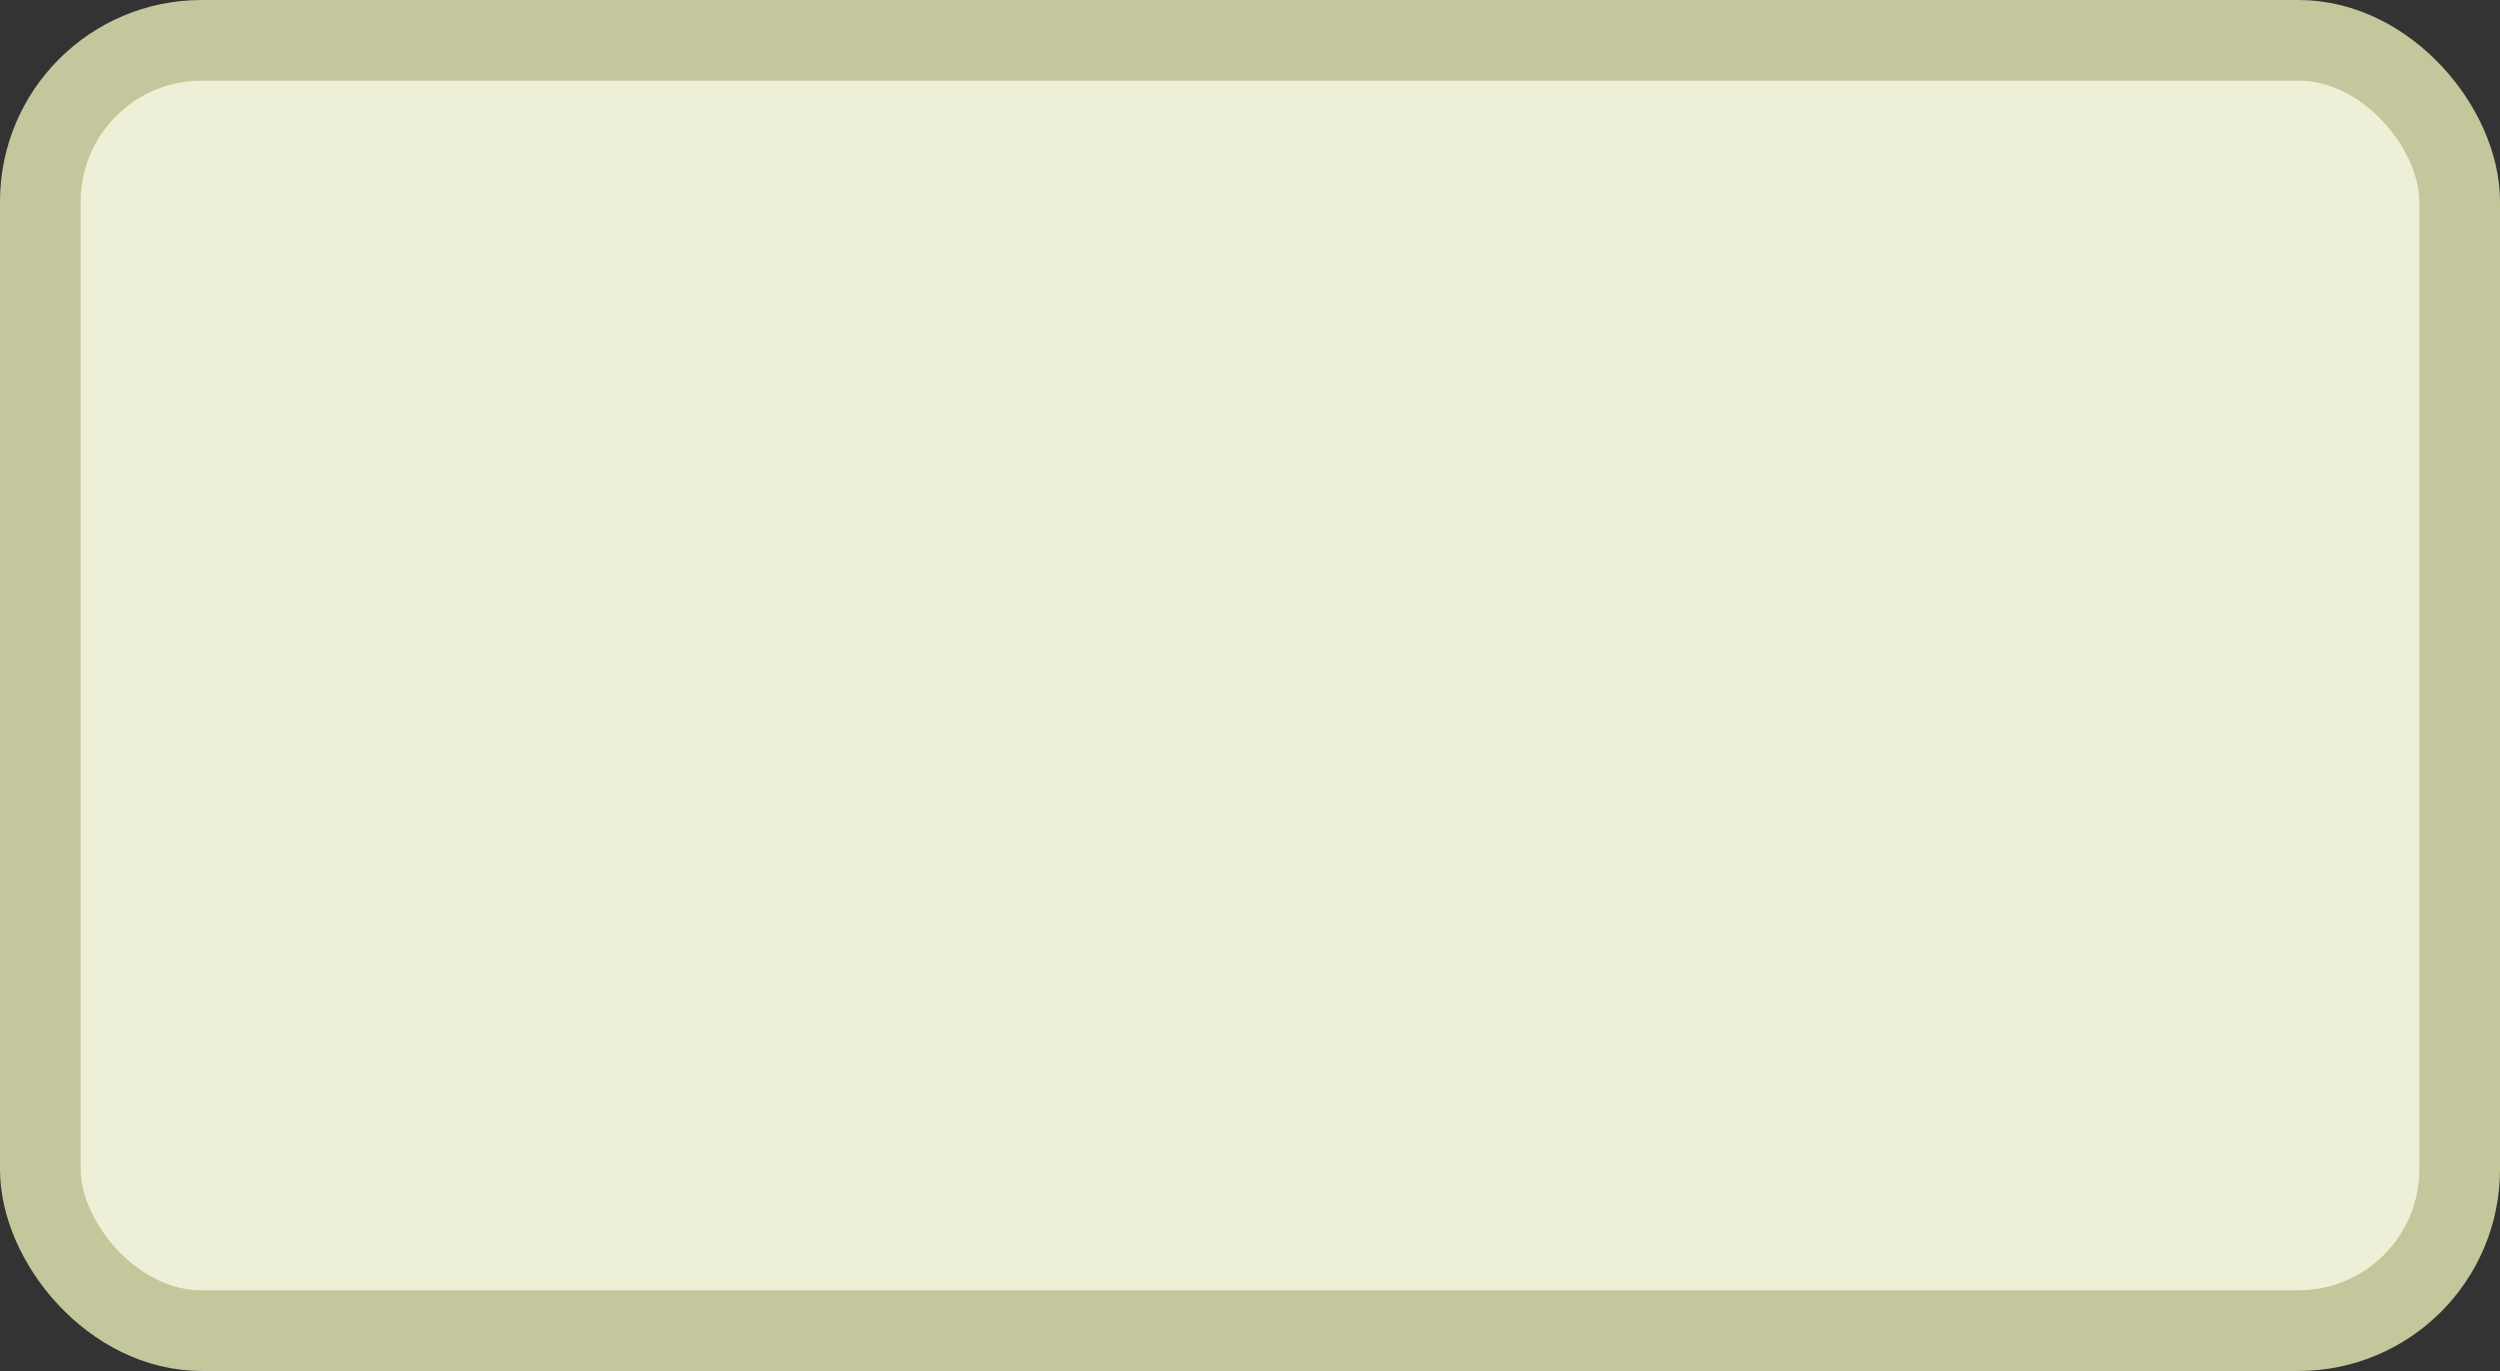 <?xml version='1.0' encoding='utf-8'?>
<svg xmlns="http://www.w3.org/2000/svg" width="100%" height="100%" viewBox="0 0 31.0 17.0">
  <rect x="0" y="0" width="31.0" height="17.0" fill="#333333" stroke="none"/>
  <rect x="0.5" y="0.5" width="30.0" height="16.0" rx="2" ry="2" id="shield" style="fill:#eeefd7;stroke:#c4c69c;stroke-width:1;"/>
</svg>
